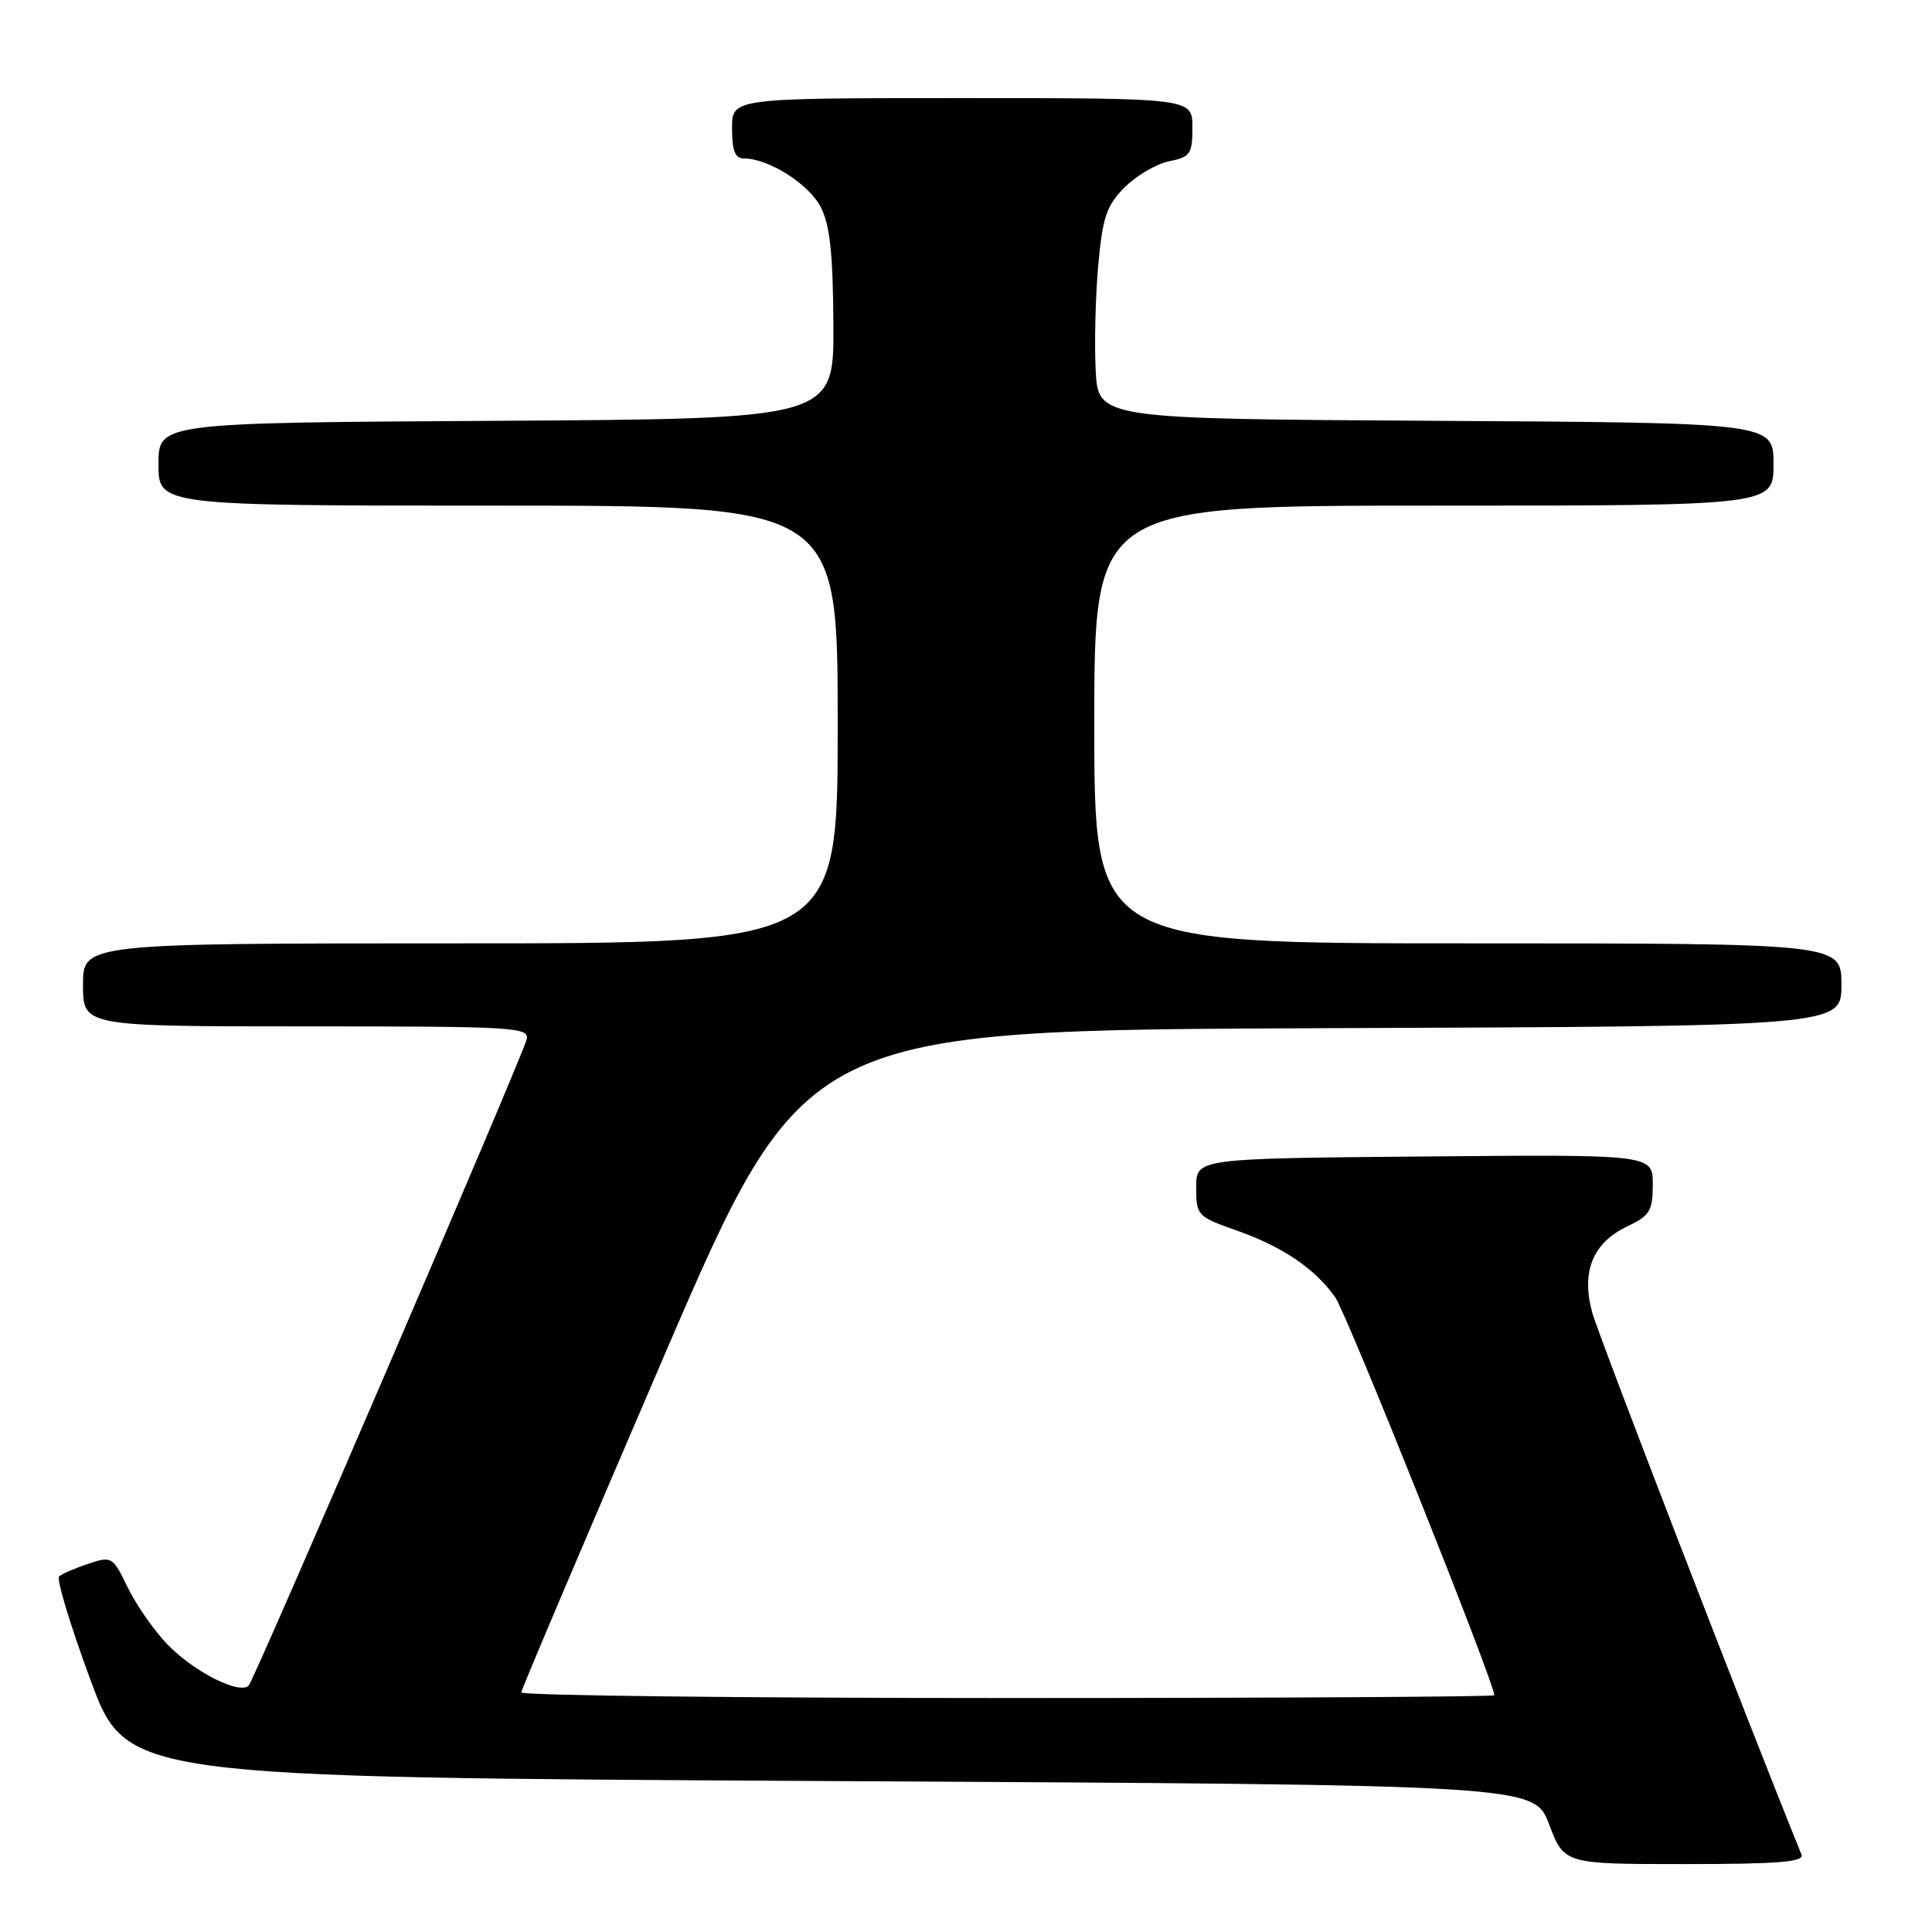 <?xml version="1.0" encoding="UTF-8" standalone="no"?>
<!DOCTYPE svg PUBLIC "-//W3C//DTD SVG 1.1//EN" "http://www.w3.org/Graphics/SVG/1.1/DTD/svg11.dtd" >
<svg xmlns="http://www.w3.org/2000/svg" xmlns:xlink="http://www.w3.org/1999/xlink" version="1.1" viewBox="0 0 256 256">
 <g >
 <path fill="currentColor"
d=" M 238.71 245.75 C 231.46 227.87 211.77 176.87 210.96 173.86 C 209.51 168.47 211.06 164.68 215.59 162.52 C 218.62 161.08 219.00 160.47 219.00 156.94 C 219.00 152.97 219.00 152.97 188.75 153.24 C 158.50 153.50 158.50 153.50 158.50 157.33 C 158.50 161.04 158.66 161.21 163.73 163.00 C 169.94 165.18 174.18 168.04 176.92 171.89 C 178.46 174.05 198.00 222.93 198.00 224.63 C 198.00 224.83 168.98 225.00 133.50 225.00 C 98.02 225.00 69.03 224.66 69.07 224.25 C 69.10 223.84 77.56 203.93 87.85 180.00 C 106.58 136.50 106.58 136.50 175.29 136.24 C 244.00 135.99 244.00 135.99 244.00 130.49 C 244.00 125.00 244.00 125.00 194.50 125.00 C 145.00 125.00 145.00 125.00 145.00 96.00 C 145.00 67.00 145.00 67.00 190.00 67.00 C 235.00 67.00 235.00 67.00 235.00 61.51 C 235.00 56.02 235.00 56.02 190.25 55.76 C 145.50 55.50 145.50 55.50 145.18 49.00 C 145.00 45.42 145.16 39.16 145.53 35.07 C 146.11 28.73 146.62 27.23 149.04 24.81 C 150.60 23.25 153.25 21.70 154.94 21.36 C 157.72 20.81 158.00 20.40 158.00 16.88 C 158.00 13.00 158.00 13.00 127.50 13.00 C 97.00 13.00 97.00 13.00 97.00 17.00 C 97.00 20.00 97.40 21.00 98.60 21.00 C 101.82 21.00 107.13 24.35 108.72 27.38 C 109.97 29.76 110.37 33.48 110.43 43.00 C 110.50 55.50 110.50 55.50 65.75 55.76 C 21.00 56.02 21.00 56.02 21.00 61.51 C 21.00 67.00 21.00 67.00 66.00 67.00 C 111.00 67.00 111.00 67.00 111.00 96.00 C 111.00 125.00 111.00 125.00 61.00 125.00 C 11.00 125.00 11.00 125.00 11.00 130.50 C 11.00 136.00 11.00 136.00 40.62 136.00 C 68.44 136.00 70.21 136.11 69.77 137.77 C 69.11 140.28 33.81 222.33 32.97 223.32 C 31.84 224.62 25.79 221.59 22.24 217.95 C 20.45 216.11 18.07 212.70 16.94 210.38 C 14.94 206.24 14.81 206.17 11.70 207.21 C 9.94 207.79 8.20 208.55 7.83 208.89 C 7.46 209.22 9.31 215.35 11.95 222.50 C 16.74 235.50 16.74 235.50 110.01 236.00 C 203.28 236.50 203.28 236.50 205.27 241.75 C 207.27 247.00 207.27 247.00 223.24 247.00 C 235.62 247.00 239.10 246.72 238.71 245.75 Z "/>
</g>
</svg>